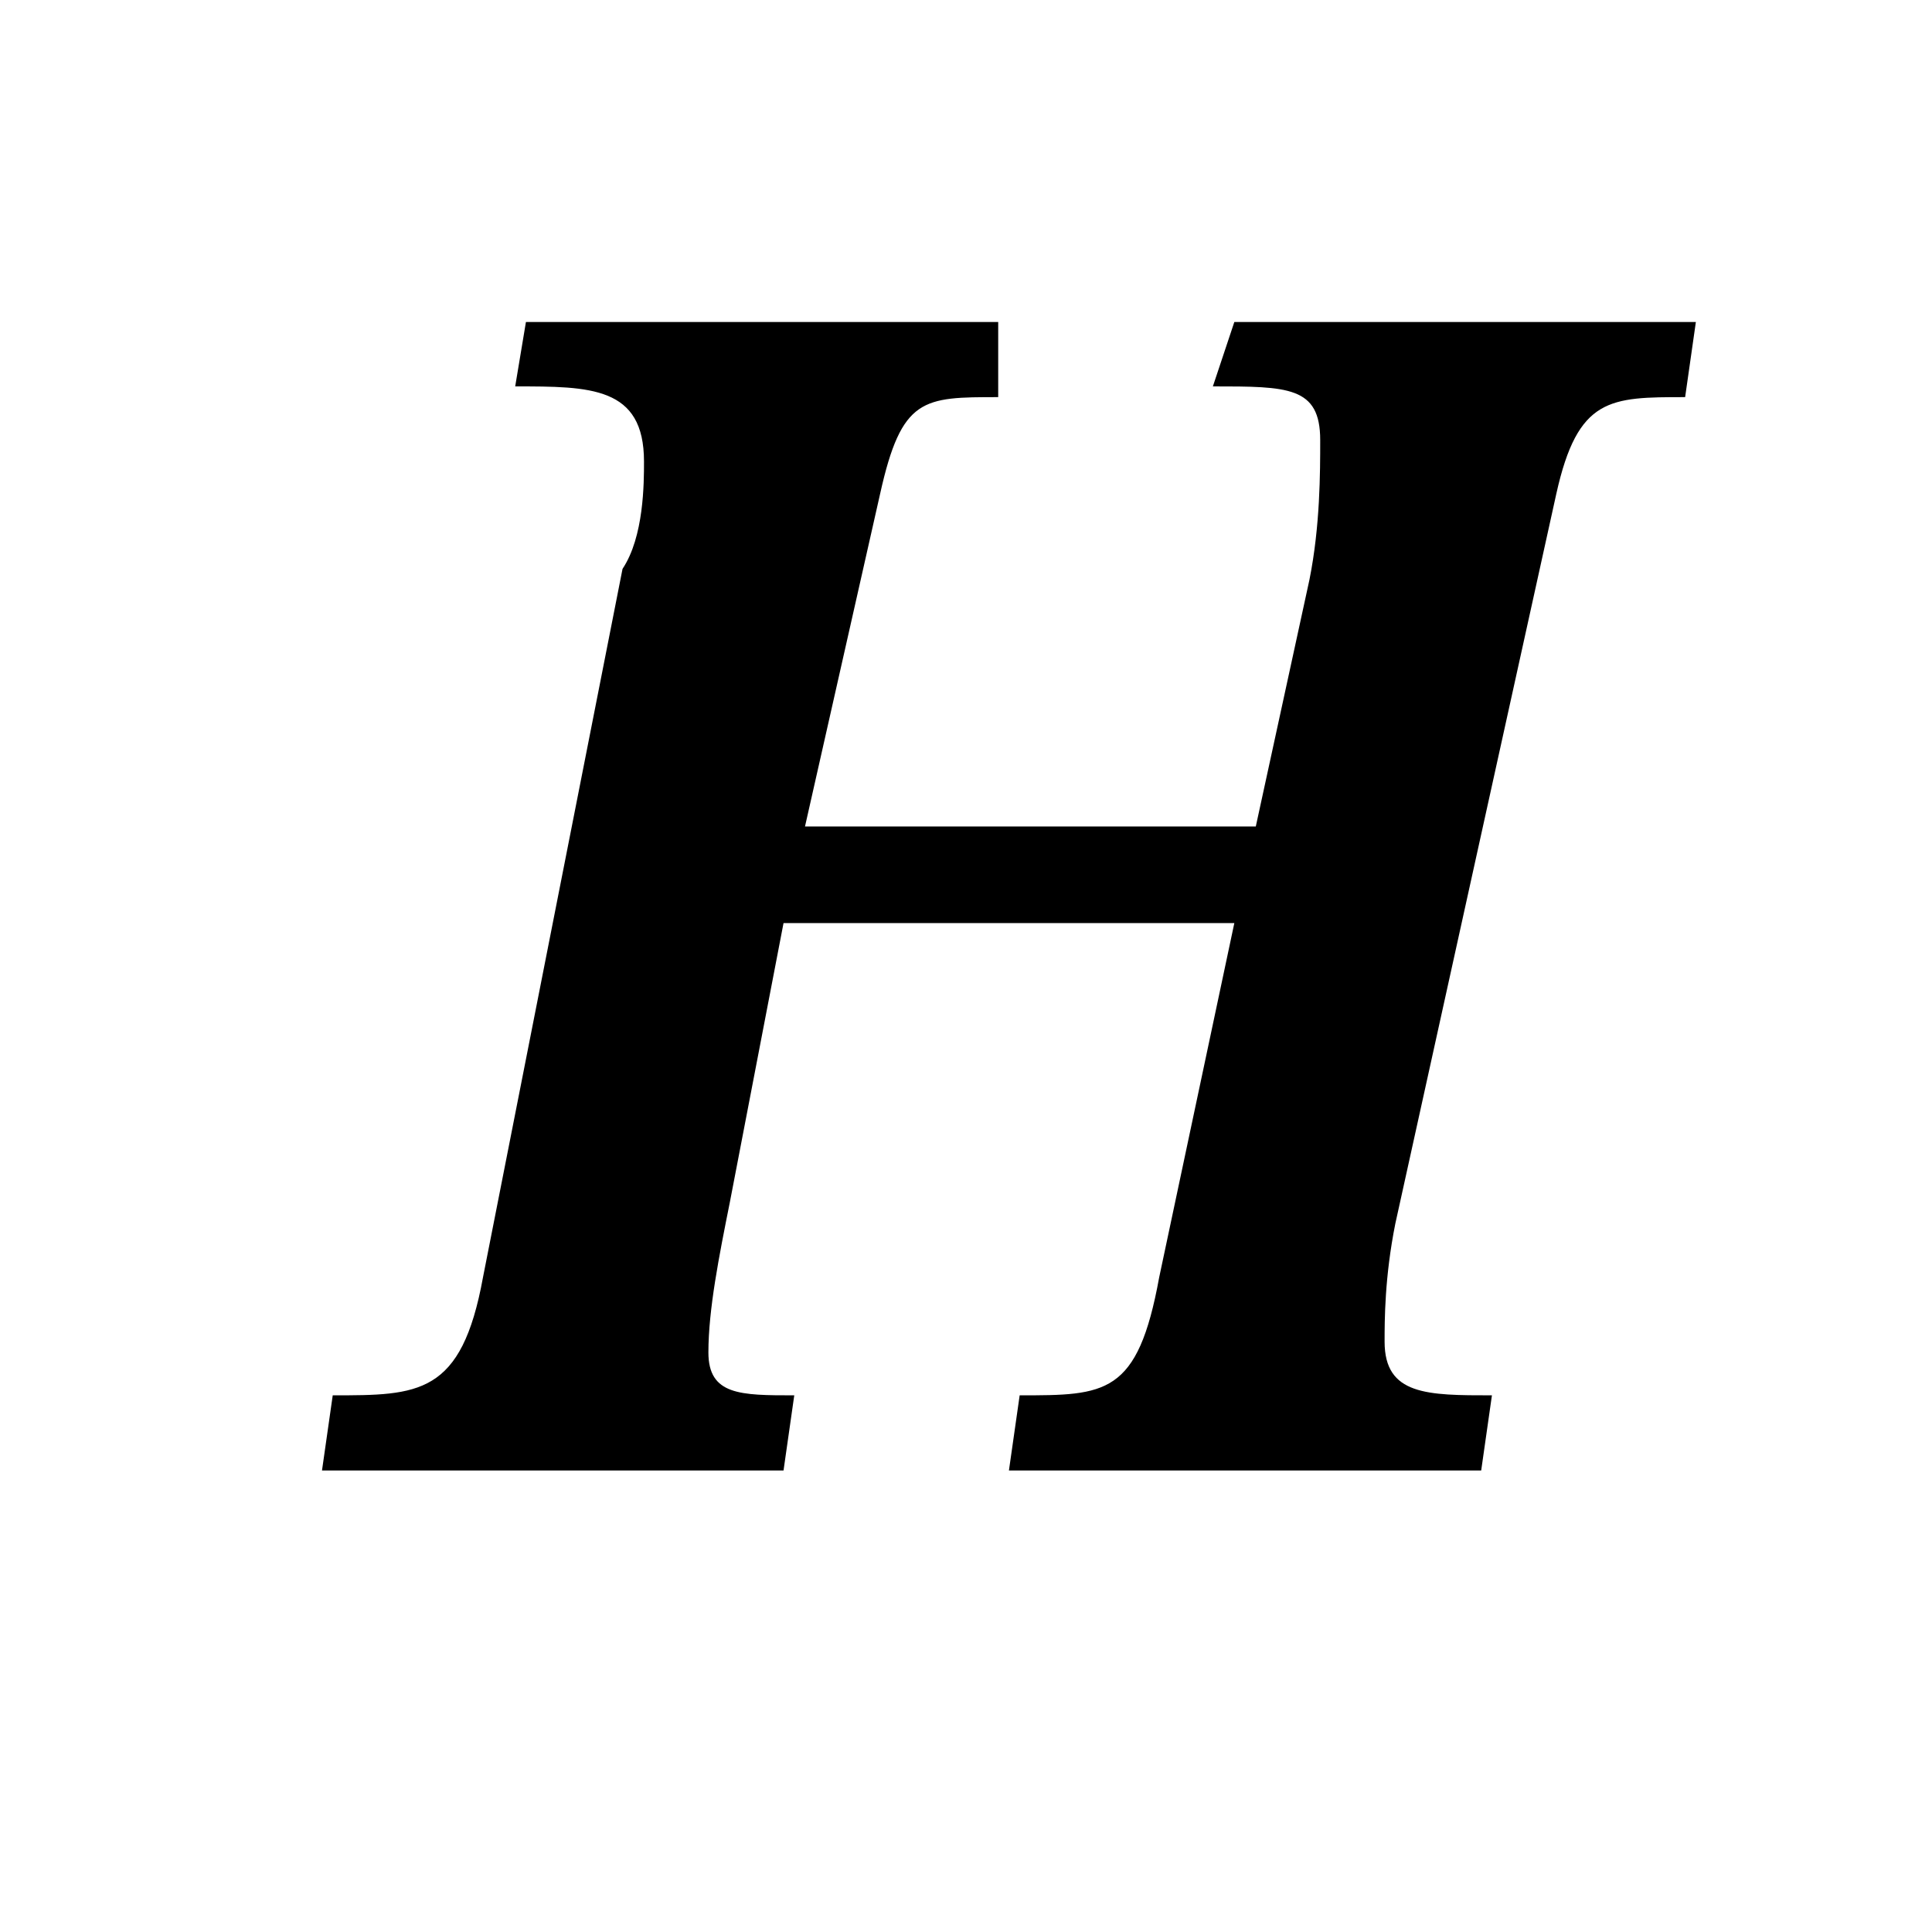 <?xml version="1.0" encoding="utf-8"?>
<!-- Generator: Adobe Illustrator 21.1.0, SVG Export Plug-In . SVG Version: 6.00 Build 0)  -->
<svg version="1.1" id="Layer_1" xmlns="http://www.w3.org/2000/svg" xmlns:xlink="http://www.w3.org/1999/xlink" x="0px" y="0px"
	 width="18px" height="18px" viewBox="0 0 18 18" enable-background="new 0 0 18 18" xml:space="preserve">
<path d="M15.7,3.7c-0.7,0-1,0-1.2,0.9L13,11.4c-0.1,0.5-0.1,0.9-0.1,1.1c0,0.5,0.4,0.5,1,0.5l-0.1,0.7c-0.2,0-1.5,0-2.2,0
	c-0.3,0-1.6,0-2.2,0L9.5,13c0.8,0,1.1,0,1.3-1.1l0.7-3.3H7.3l-0.5,2.6c-0.1,0.5-0.2,1-0.2,1.4C6.6,13,6.9,13,7.4,13l-0.1,0.7
	c-0.3,0-1.7,0-2.2,0c-0.3,0-1.6,0-2.1,0L3.1,13c0.8,0,1.2,0,1.4-1.1l1.3-6.6C6,5,6,4.5,6,4.3c0-0.7-0.5-0.7-1.2-0.7L4.9,3
	c0.7,0,1.8,0,2.3,0c0.3,0,1.5,0,2.1,0L9.3,3.7c-0.7,0-0.9,0-1.1,0.9L7.5,7.7h4.2l0.5-2.3c0.1-0.5,0.1-1,0.1-1.3c0-0.5-0.3-0.5-1-0.5
	L11.5,3c0.5,0,1.7,0,2.1,0c0.4,0,1.5,0,2.2,0L15.7,3.7z"/>
</svg>
